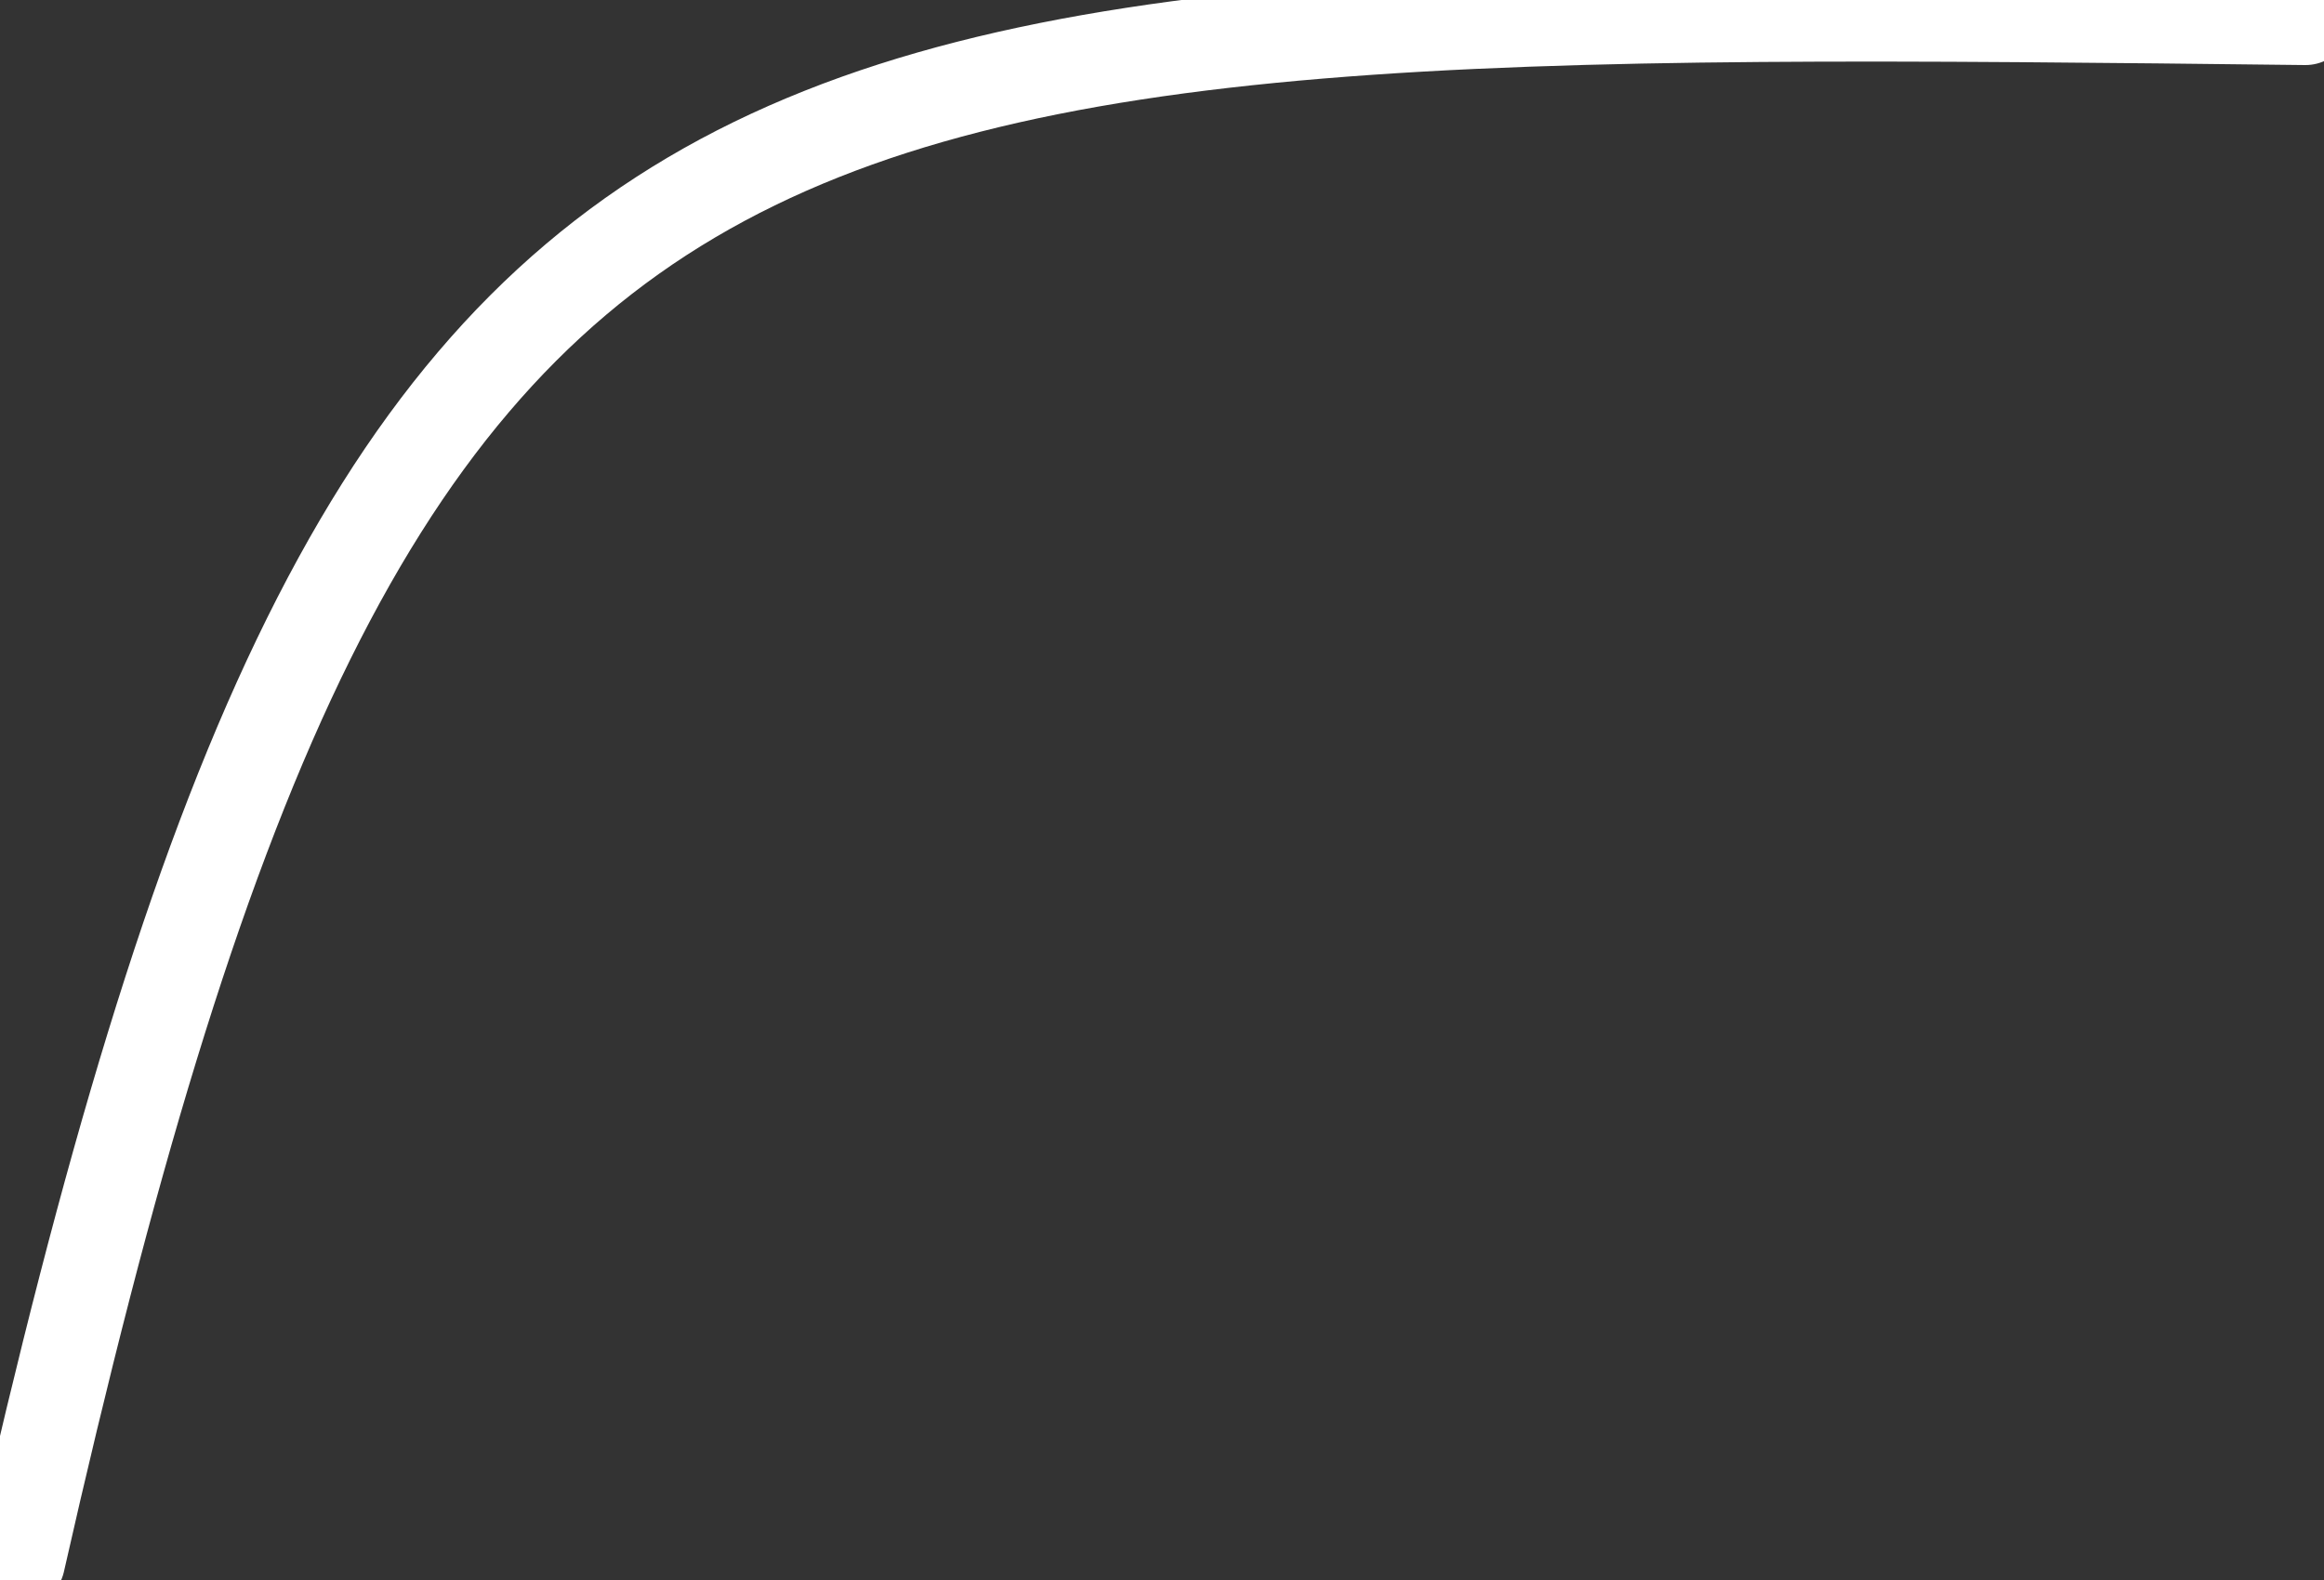 <svg width="10%" xmlns="http://www.w3.org/2000/svg" viewBox="0 0 125 85" stroke="white" fill="none" overflow="visible" fill-rule="evenodd" stroke-linecap="round" stroke-linejoin="round" stroke-miterlimit="1.5" stroke-width="5">

	<rect x="0" y="0" width="125" height="85" fill="#333333" stroke="none"/>

	<path d="M1 84C20 0 37.5 0 124 1"></path>

</svg>

